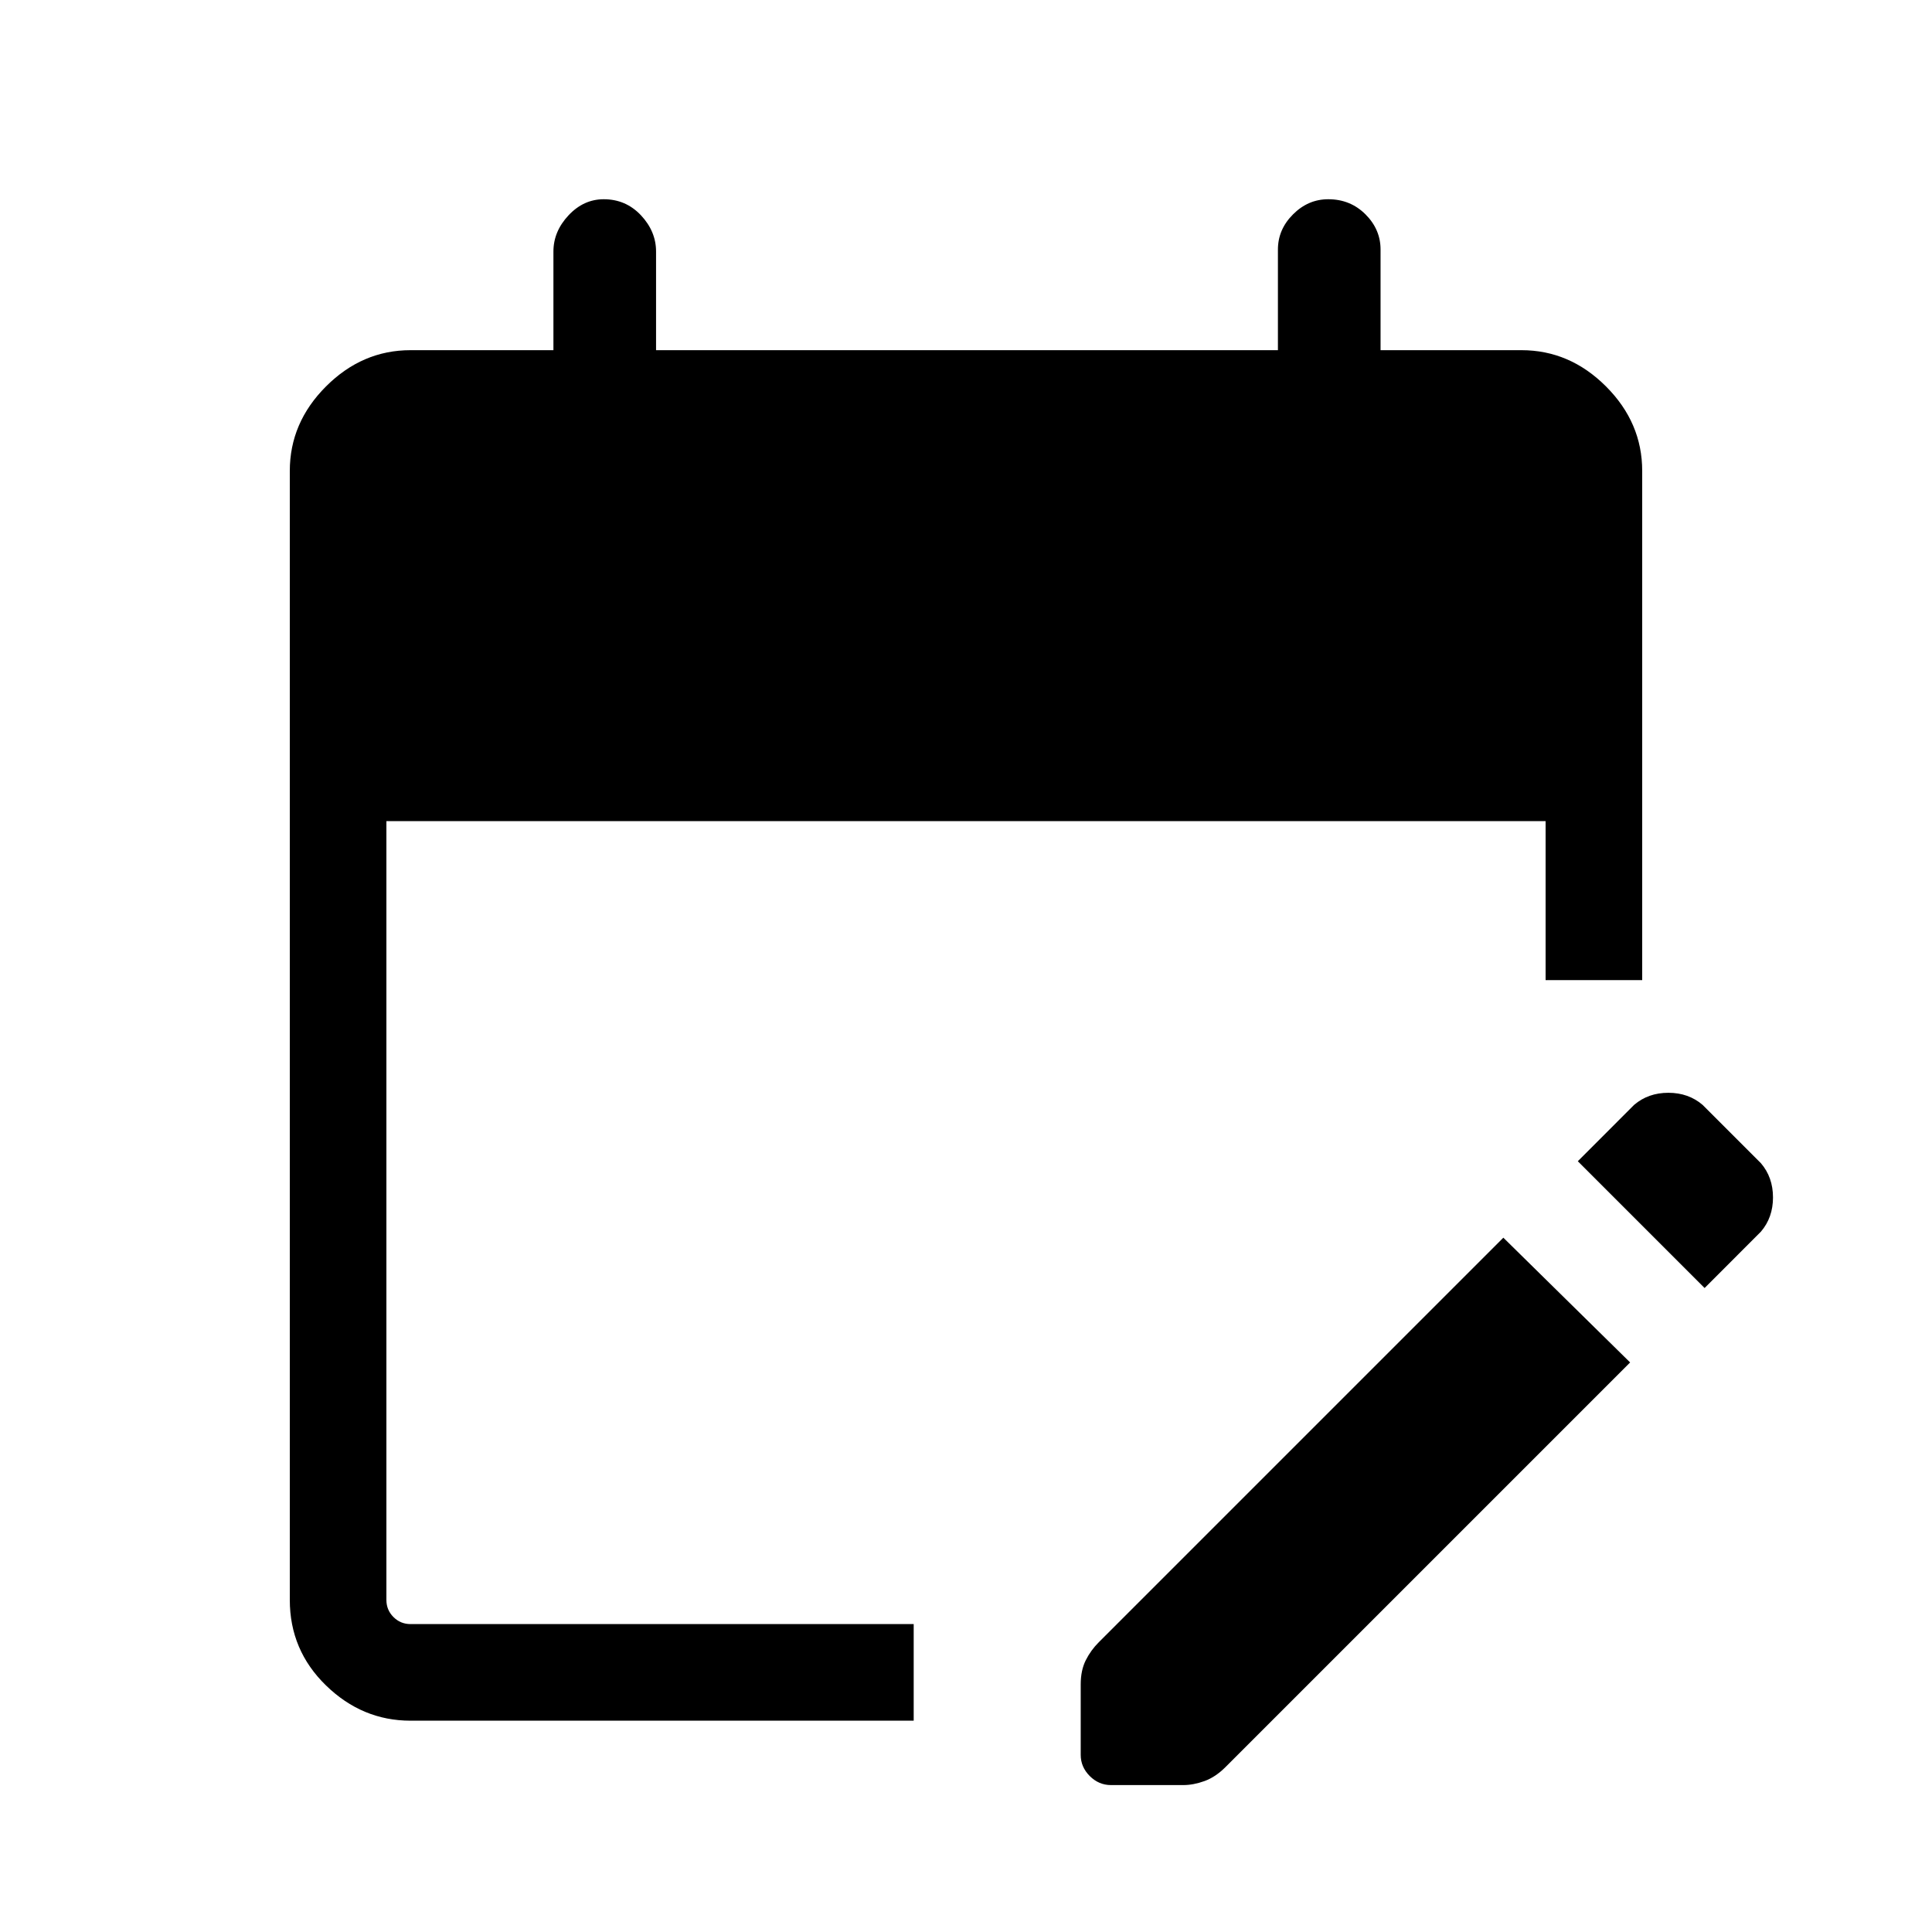<svg xmlns="http://www.w3.org/2000/svg" height="40" width="40"><path d="M8.5 35.625Q7.5 35.625 6.75 34.896Q6 34.167 6 33.125V9.75Q6 8.75 6.75 8Q7.5 7.25 8.5 7.25H11.458V5.208Q11.458 4.792 11.771 4.458Q12.083 4.125 12.5 4.125Q12.958 4.125 13.271 4.458Q13.583 4.792 13.583 5.208V7.25H26.458V5.167Q26.458 4.75 26.771 4.438Q27.083 4.125 27.5 4.125Q27.958 4.125 28.271 4.438Q28.583 4.75 28.583 5.167V7.25H31.5Q32.5 7.25 33.25 8Q34 8.75 34 9.75V20.292H32V17H8V33.125Q8 33.333 8.146 33.479Q8.292 33.625 8.5 33.625H18.917V35.625ZM35.292 26.667 32.667 24.042 33.833 22.875Q34.125 22.625 34.542 22.625Q34.958 22.625 35.25 22.875L36.458 24.083Q36.708 24.375 36.708 24.792Q36.708 25.208 36.458 25.5ZM22.375 36.333V34.875Q22.375 34.583 22.479 34.375Q22.583 34.167 22.75 34L31.125 25.625L33.75 28.208L25.375 36.583Q25.167 36.792 24.938 36.875Q24.708 36.958 24.5 36.958H23Q22.75 36.958 22.562 36.771Q22.375 36.583 22.375 36.333Z"/></svg>